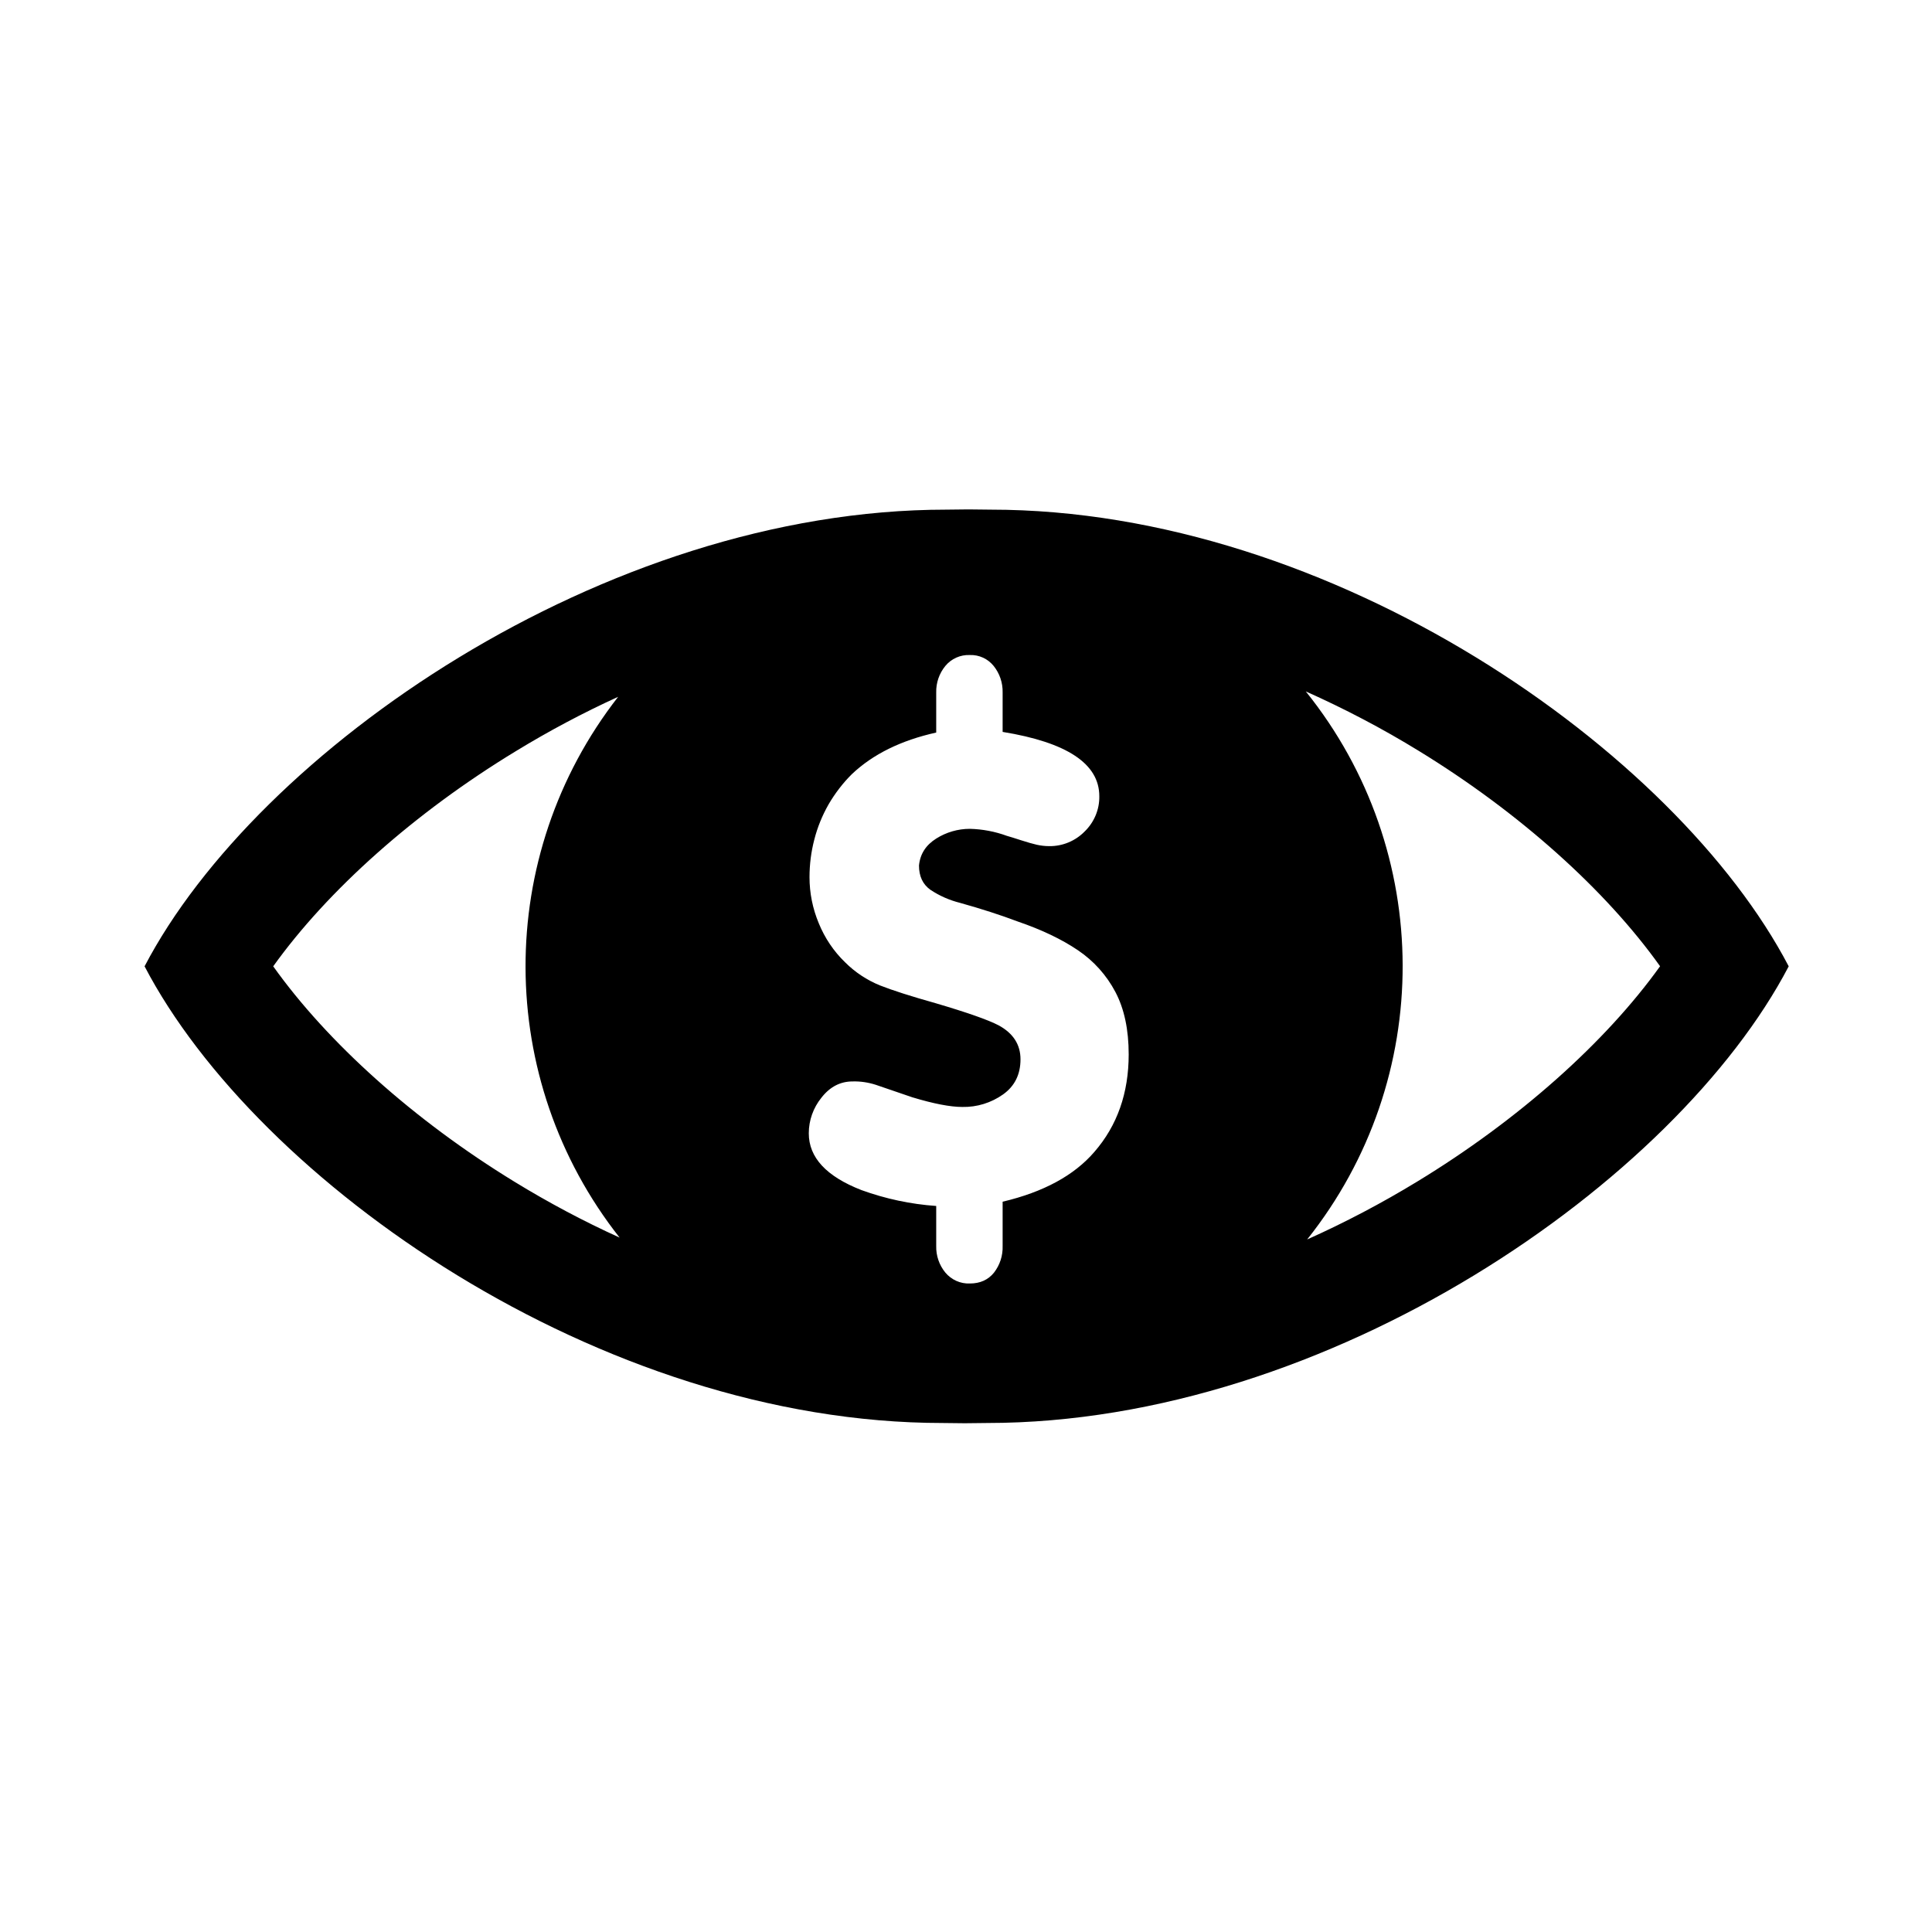 <svg width="24" height="24" viewBox="0 0 24 24" fill="currentColor" xmlns="http://www.w3.org/2000/svg">
<path fill-rule="evenodd" clip-rule="evenodd" d="M12.305 6.331C12.213 6.331 12.122 6.328 12.03 6.328C11.939 6.328 11.848 6.331 11.756 6.331C7.5 6.331 3.191 9.333 1.796 12.004C3.191 14.675 7.454 17.677 11.711 17.677C11.802 17.677 11.893 17.68 11.985 17.68C12.077 17.68 12.168 17.677 12.259 17.677C16.516 17.677 20.824 14.675 22.22 12.004C20.824 9.333 16.562 6.331 12.305 6.331ZM6.391 14.68C5.142 13.916 4.069 12.951 3.394 12.004C4.07 11.06 5.15 10.095 6.41 9.33C6.82 9.08 7.243 8.855 7.679 8.656C6.138 10.632 6.146 13.406 7.697 15.374C7.248 15.17 6.812 14.938 6.391 14.68ZM13.595 14.309C13.343 14.602 12.963 14.808 12.455 14.928V15.478C12.459 15.598 12.421 15.715 12.347 15.81C12.275 15.899 12.175 15.944 12.048 15.944C11.931 15.949 11.818 15.898 11.743 15.808C11.667 15.715 11.627 15.598 11.63 15.478V14.981C11.313 14.959 11 14.892 10.702 14.784C10.265 14.614 10.047 14.379 10.047 14.078C10.047 13.917 10.103 13.761 10.204 13.636C10.309 13.501 10.438 13.434 10.591 13.434C10.689 13.431 10.787 13.446 10.88 13.476L11.333 13.631C11.598 13.711 11.805 13.751 11.954 13.751C12.135 13.755 12.313 13.7 12.461 13.595C12.605 13.492 12.677 13.347 12.677 13.159C12.677 12.976 12.586 12.835 12.405 12.737C12.277 12.67 12.016 12.578 11.622 12.462C11.316 12.376 11.085 12.302 10.931 12.241C10.769 12.175 10.622 12.078 10.498 11.954C10.356 11.817 10.245 11.651 10.171 11.469C10.095 11.287 10.056 11.093 10.056 10.897C10.056 10.738 10.076 10.581 10.116 10.428C10.155 10.275 10.215 10.129 10.293 9.992C10.373 9.855 10.47 9.728 10.583 9.616C10.844 9.369 11.193 9.197 11.63 9.1V8.603C11.627 8.483 11.667 8.366 11.743 8.273C11.818 8.182 11.931 8.132 12.048 8.137C12.162 8.133 12.271 8.183 12.343 8.272C12.418 8.365 12.458 8.482 12.455 8.603V9.092C13.255 9.222 13.656 9.488 13.656 9.891C13.659 10.056 13.592 10.215 13.473 10.33C13.358 10.447 13.199 10.513 13.035 10.511C12.982 10.511 12.931 10.505 12.88 10.494C12.829 10.482 12.764 10.464 12.684 10.438C12.603 10.412 12.544 10.393 12.507 10.383C12.36 10.329 12.204 10.3 12.048 10.296C11.9 10.296 11.755 10.338 11.63 10.417C11.501 10.498 11.43 10.609 11.416 10.752C11.416 10.885 11.463 10.985 11.556 11.052C11.669 11.128 11.795 11.183 11.927 11.216C12.192 11.29 12.43 11.367 12.642 11.447C12.94 11.549 13.189 11.668 13.39 11.804C13.586 11.936 13.746 12.114 13.856 12.323C13.966 12.532 14.021 12.79 14.021 13.098C14.021 13.578 13.879 13.982 13.595 14.309ZM17.605 14.678C17.165 14.946 16.709 15.186 16.238 15.397C17.826 13.403 17.819 10.575 16.221 8.589C16.705 8.805 17.174 9.051 17.625 9.328C18.873 10.092 19.947 11.056 20.622 12.003C19.946 12.947 18.865 13.912 17.605 14.678Z" fill="currentColor"/>
</svg>
